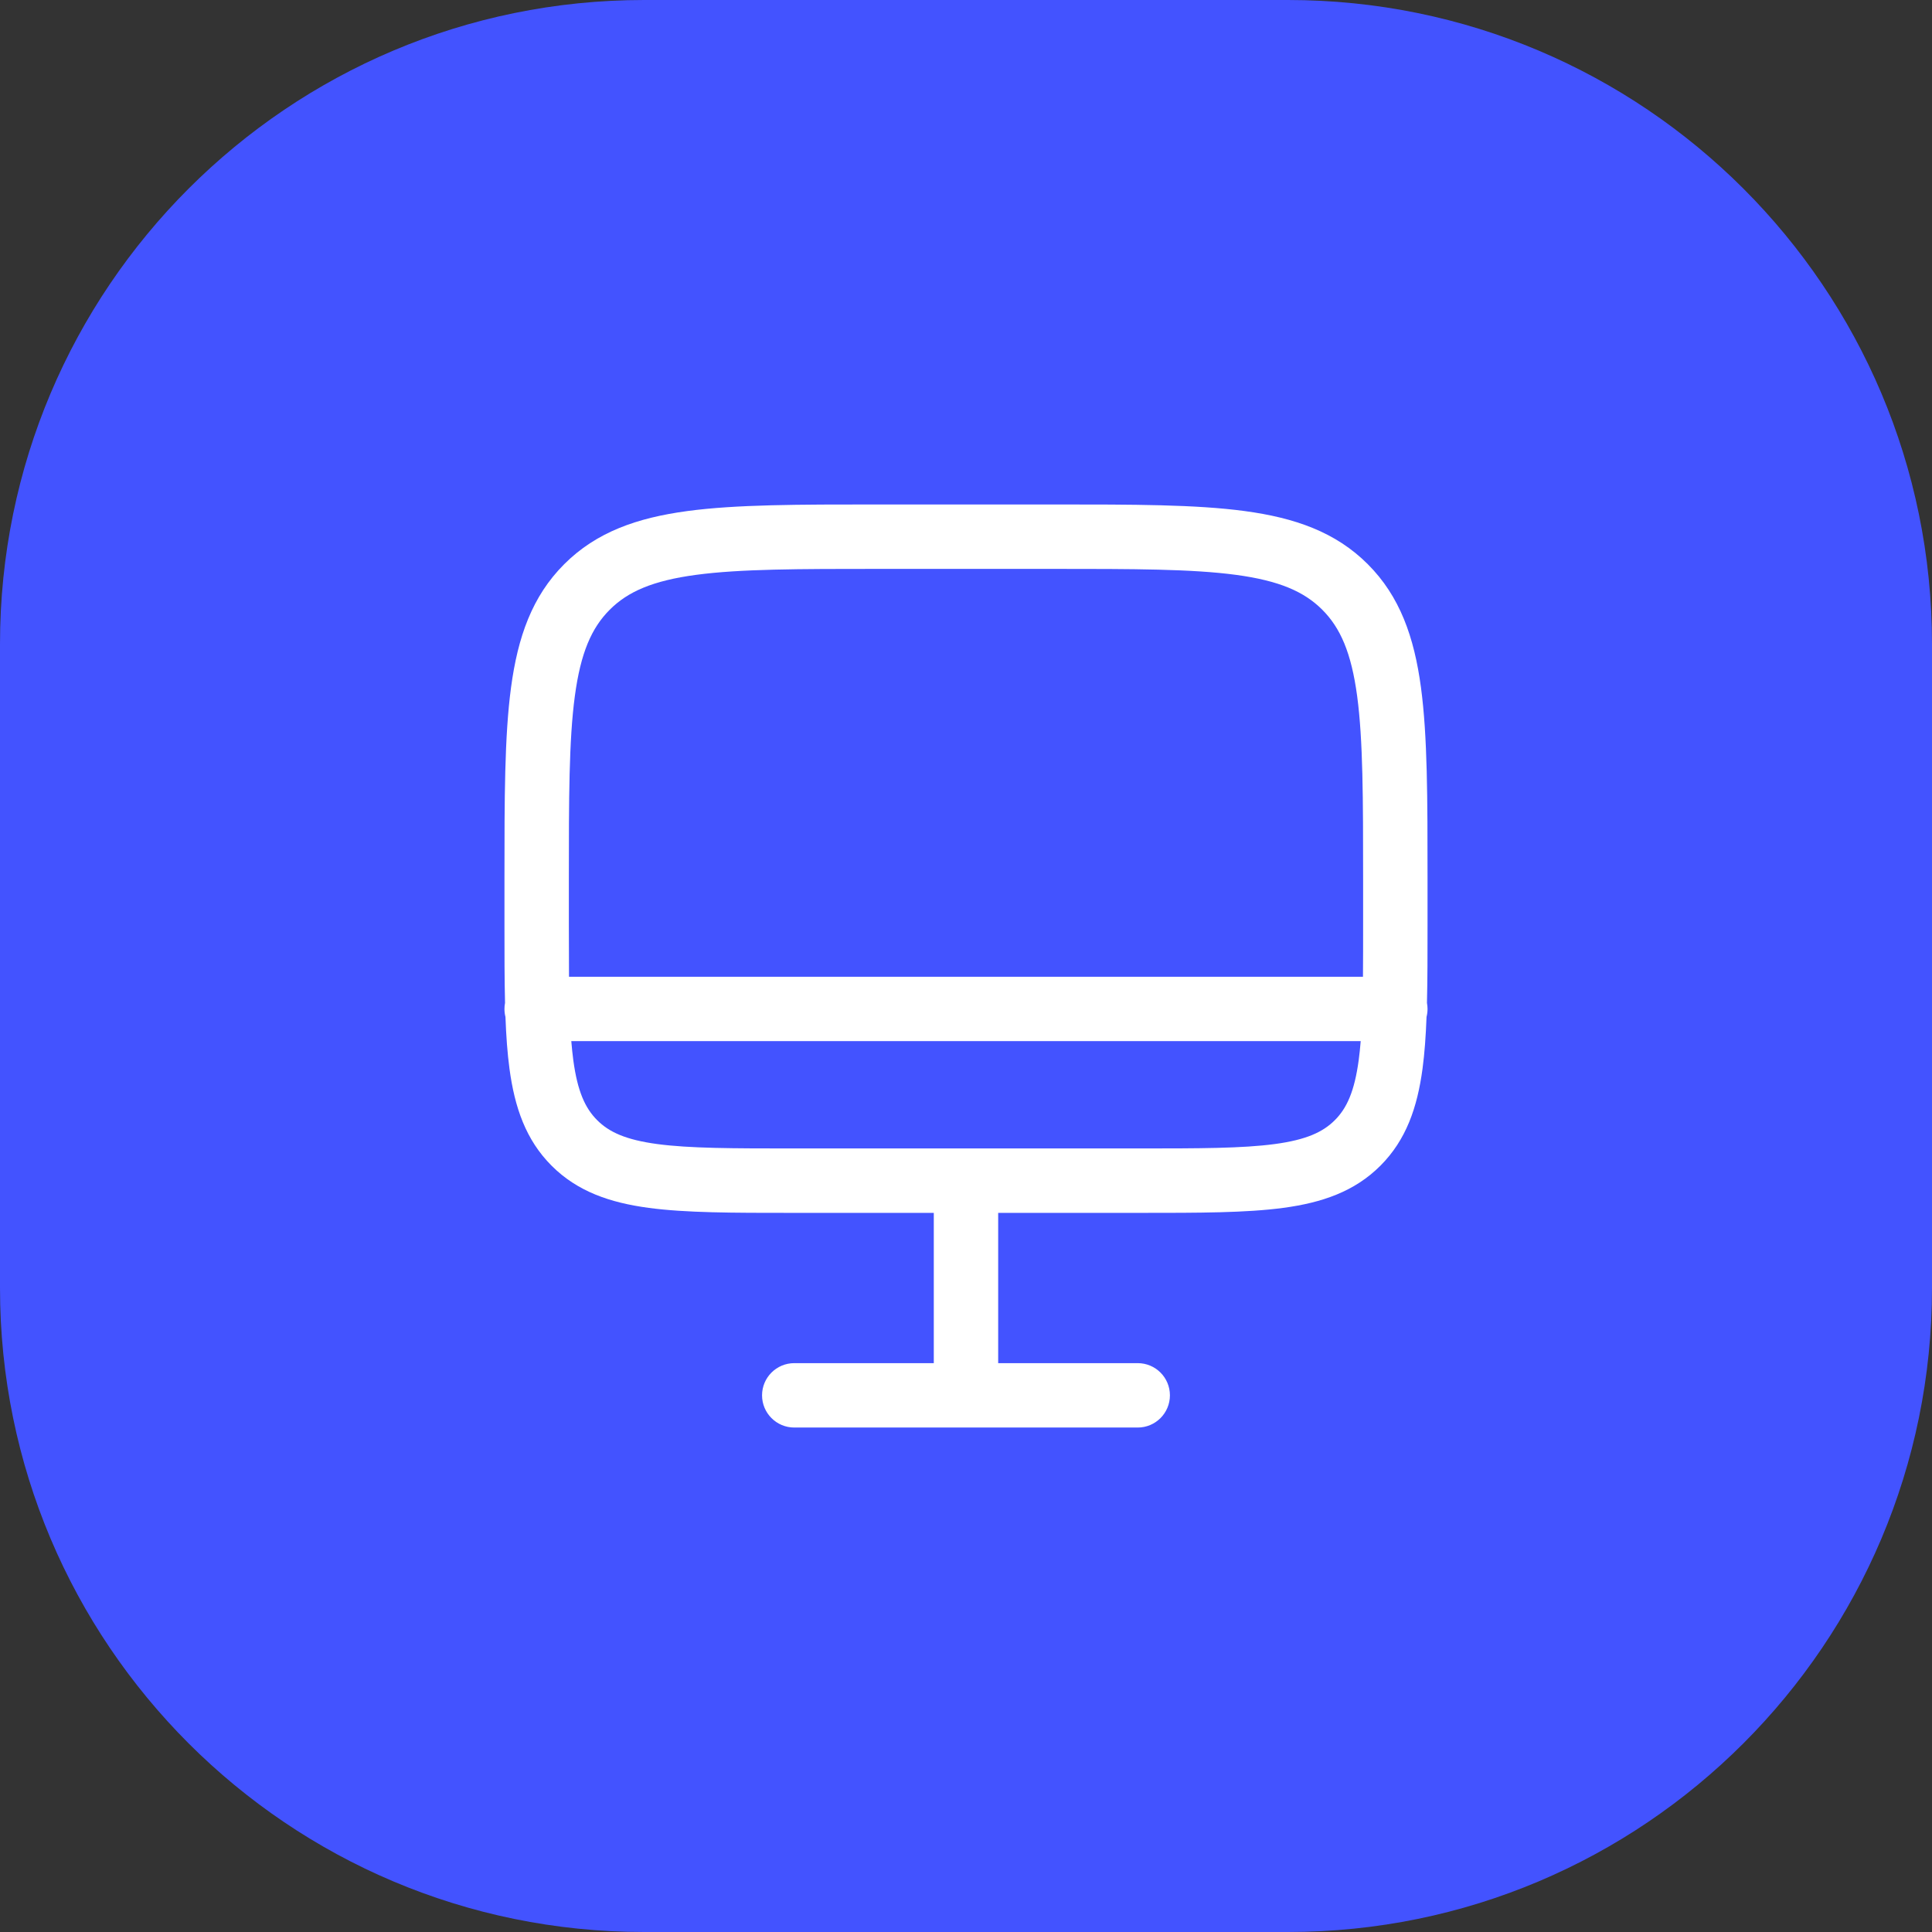 <svg width="64" height="64" viewBox="0 0 64 64" fill="none" xmlns="http://www.w3.org/2000/svg">
<rect x="0" y="0" width="64" height="64" fill="#333333" stroke="none"/>
<path d="M0 21.333C0 9.551 9.551 0 21.333 0H42.667C54.449 0 64 9.551 64 21.333V42.667C64 54.449 54.449 64 42.667 64H21.333C9.551 64 0 54.449 0 42.667V21.333Z" fill="#4353FF"/>
<path fill-rule="evenodd" clip-rule="evenodd" d="M29.075 16.711H34.925C37.538 16.711 39.608 16.711 41.229 16.929C42.896 17.153 44.246 17.625 45.31 18.69C46.374 19.754 46.847 21.104 47.071 22.771C47.289 24.391 47.289 26.462 47.289 29.075V30.656C47.289 31.598 47.289 32.452 47.27 33.222C47.282 33.287 47.289 33.354 47.289 33.422C47.289 33.514 47.277 33.602 47.256 33.687C47.232 34.318 47.192 34.889 47.123 35.402C46.951 36.682 46.583 37.76 45.727 38.616C44.871 39.472 43.793 39.84 42.513 40.012C41.279 40.178 39.712 40.178 37.767 40.178H33.066V45.156H37.689C38.278 45.156 38.755 45.633 38.755 46.222C38.755 46.811 38.278 47.289 37.689 47.289H26.311C25.722 47.289 25.244 46.811 25.244 46.222C25.244 45.633 25.722 45.156 26.311 45.156H30.933V40.178H26.233C24.288 40.178 22.72 40.178 21.487 40.012C20.207 39.84 19.129 39.472 18.273 38.616C17.417 37.76 17.049 36.682 16.877 35.402C16.808 34.889 16.767 34.318 16.744 33.687C16.722 33.602 16.711 33.514 16.711 33.422C16.711 33.354 16.717 33.287 16.73 33.222C16.711 32.452 16.711 31.598 16.711 30.656L16.711 29.075C16.711 26.462 16.711 24.391 16.929 22.771C17.153 21.104 17.625 19.754 18.69 18.69C19.754 17.625 21.104 17.153 22.771 16.929C24.391 16.711 26.461 16.711 29.075 16.711ZM18.925 34.489C18.943 34.711 18.965 34.92 18.991 35.117C19.131 36.161 19.388 36.714 19.782 37.107C20.175 37.501 20.728 37.758 21.771 37.898C22.846 38.042 24.27 38.044 26.311 38.044H37.689C39.73 38.044 41.154 38.042 42.228 37.898C43.272 37.758 43.825 37.501 44.218 37.107C44.612 36.714 44.868 36.161 45.009 35.117C45.035 34.92 45.057 34.711 45.075 34.489H18.925ZM45.15 32.356H18.849C18.845 31.82 18.844 31.231 18.844 30.578V29.156C18.844 26.444 18.846 24.517 19.043 23.055C19.235 21.625 19.596 20.8 20.198 20.198C20.8 19.596 21.624 19.236 23.055 19.043C24.517 18.847 26.444 18.845 29.155 18.845H34.844C37.556 18.845 39.483 18.847 40.944 19.043C42.375 19.236 43.2 19.596 43.802 20.198C44.404 20.8 44.764 21.625 44.957 23.055C45.153 24.517 45.155 26.444 45.155 29.156V30.578C45.155 31.231 45.155 31.82 45.15 32.356Z" fill="white"/>
</svg>
